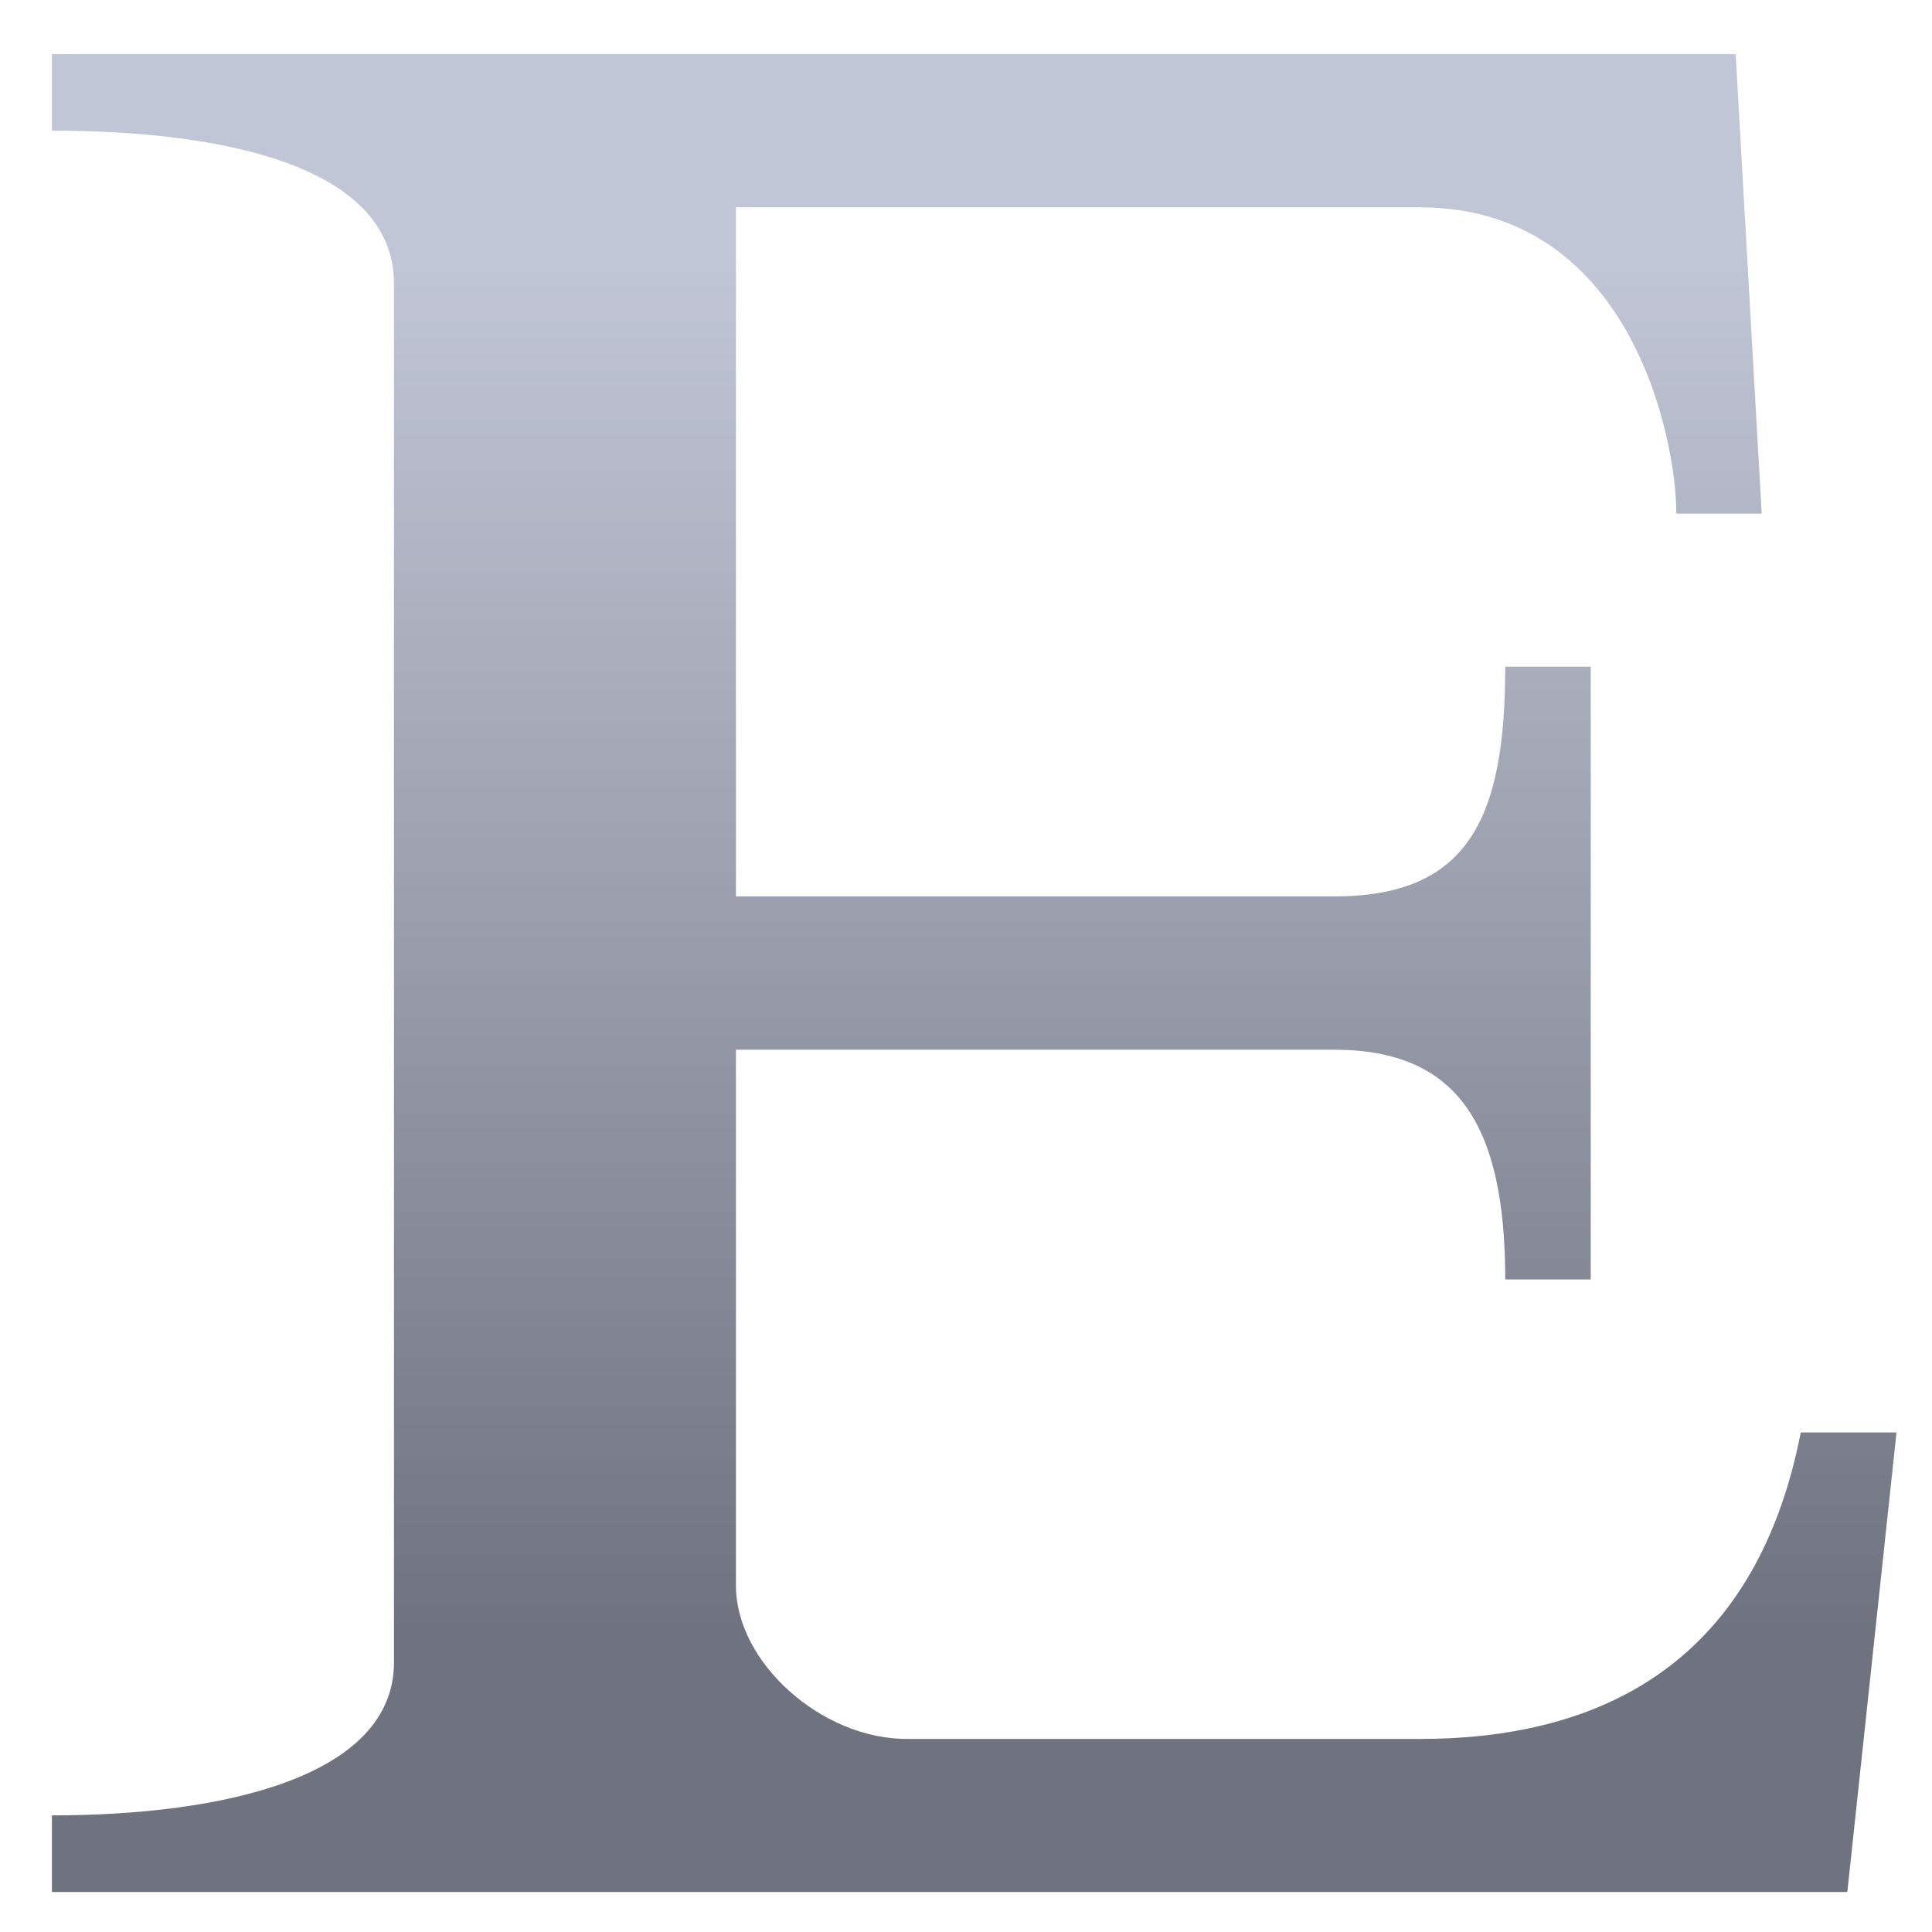 <svg xmlns="http://www.w3.org/2000/svg" xmlns:xlink="http://www.w3.org/1999/xlink" width="64" height="64" viewBox="0 0 64 64" version="1.1"><defs><linearGradient id="linear0" gradientUnits="userSpaceOnUse" x1="0" y1="0" x2="0" y2="1" gradientTransform="matrix(72.463,0,0,45.741,-3.099,8.473)"><stop offset="0" style="stop-color:#c1c6d6;stop-opacity:1;"/><stop offset="1" style="stop-color:#6f7380;stop-opacity:1;"/></linearGradient></defs><g id="surface1"><path style=" stroke:none;fill-rule:nonzero;fill:url(#linear0);" d="M 1.719 62.676 L 1.719 60.137 C 7.383 60.137 13.051 58.863 13.051 55.066 L 13.051 9.402 C 13.051 5.496 7.383 4.328 1.719 4.328 L 1.719 1.793 L 57.496 1.793 L 58.359 17.016 L 55.531 17.016 C 55.531 14.477 53.988 6.867 47.031 6.867 L 24.379 6.867 L 24.379 29.695 L 44.195 29.695 C 48.609 29.695 49.863 27.156 49.863 22.086 L 52.695 22.086 L 52.695 42.383 L 49.863 42.383 C 49.863 37.305 48.316 34.773 44.195 34.773 L 24.379 34.773 L 24.379 52.527 C 24.379 55.066 27.207 57.605 30.039 57.605 L 47.031 57.605 C 52.695 57.605 58.105 55.379 59.652 47.453 L 62.824 47.453 L 61.195 62.676 Z M 1.719 62.676 "/></g></svg>
